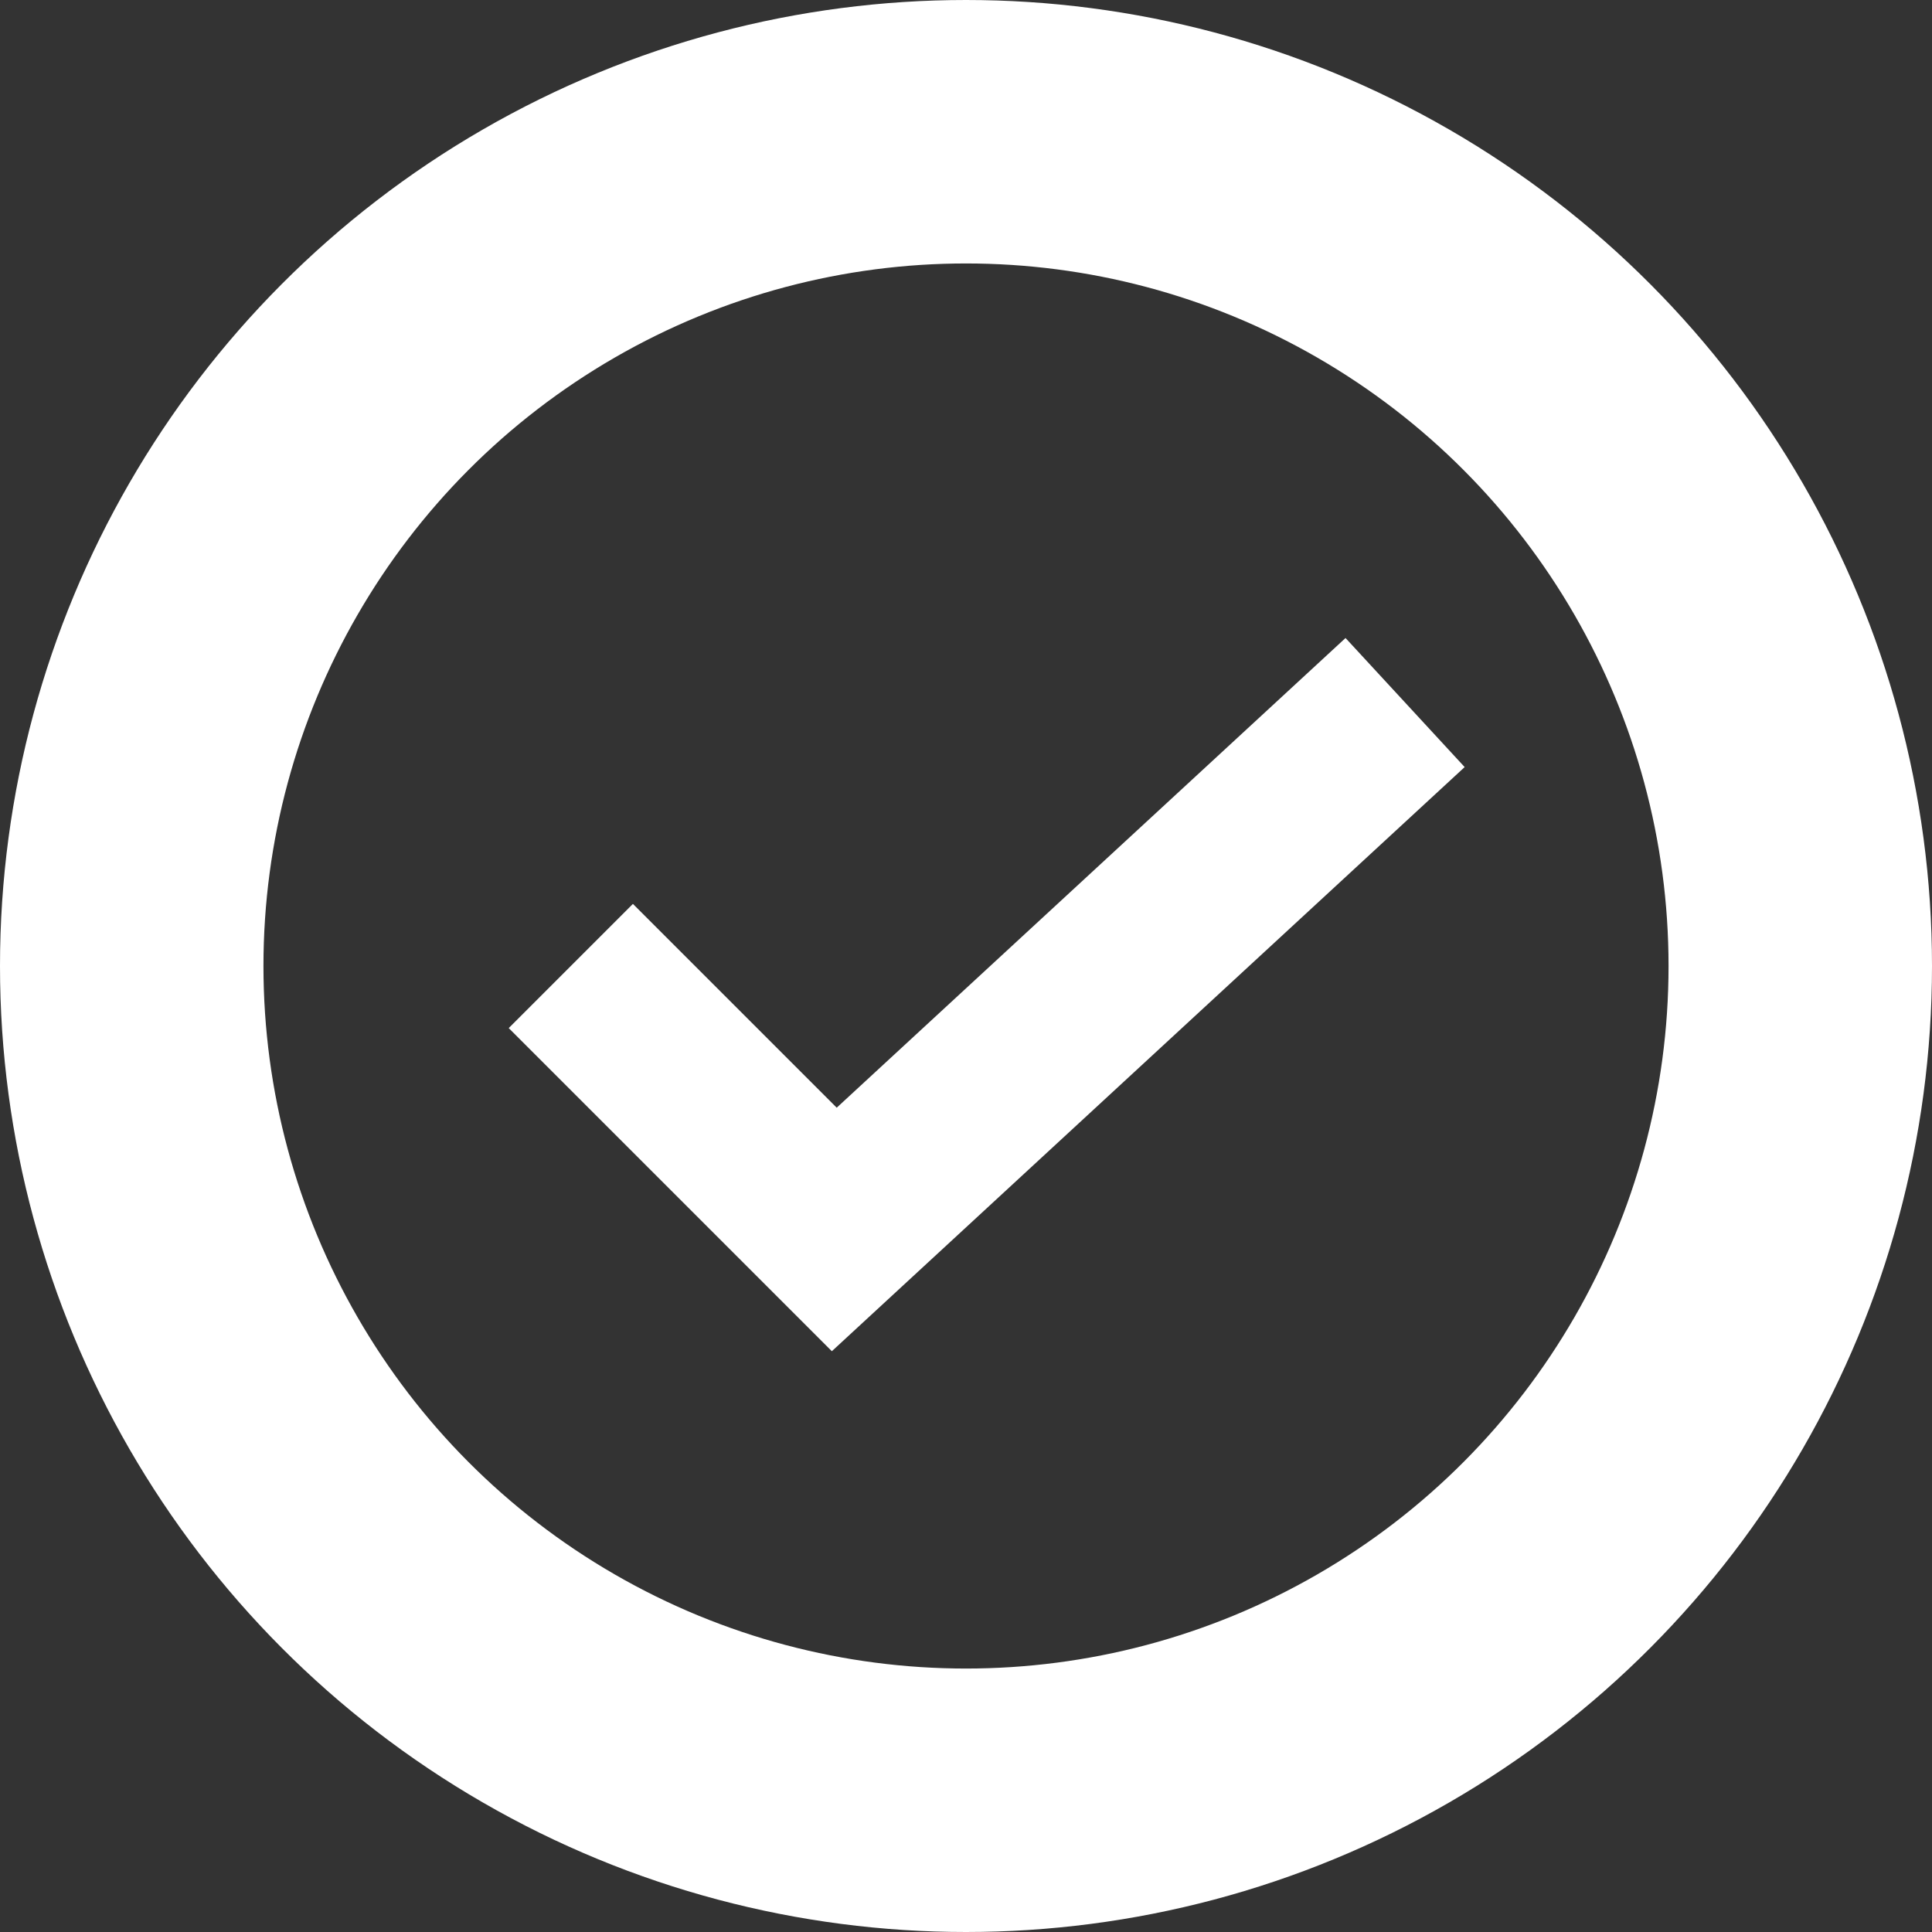 <svg width="22" height="22" viewBox="0 0 22 22" fill="none" xmlns="http://www.w3.org/2000/svg">
<rect x="0" y="0" width="22" height="22" fill="#333333" stroke="none"/>
<circle cx="11" cy="11" r="9.5" stroke="#fff" stroke-width="3"/>
<path d="M6.5 11L9.5 14L16 8" stroke="#fff" stroke-width="2"/>
</svg>
